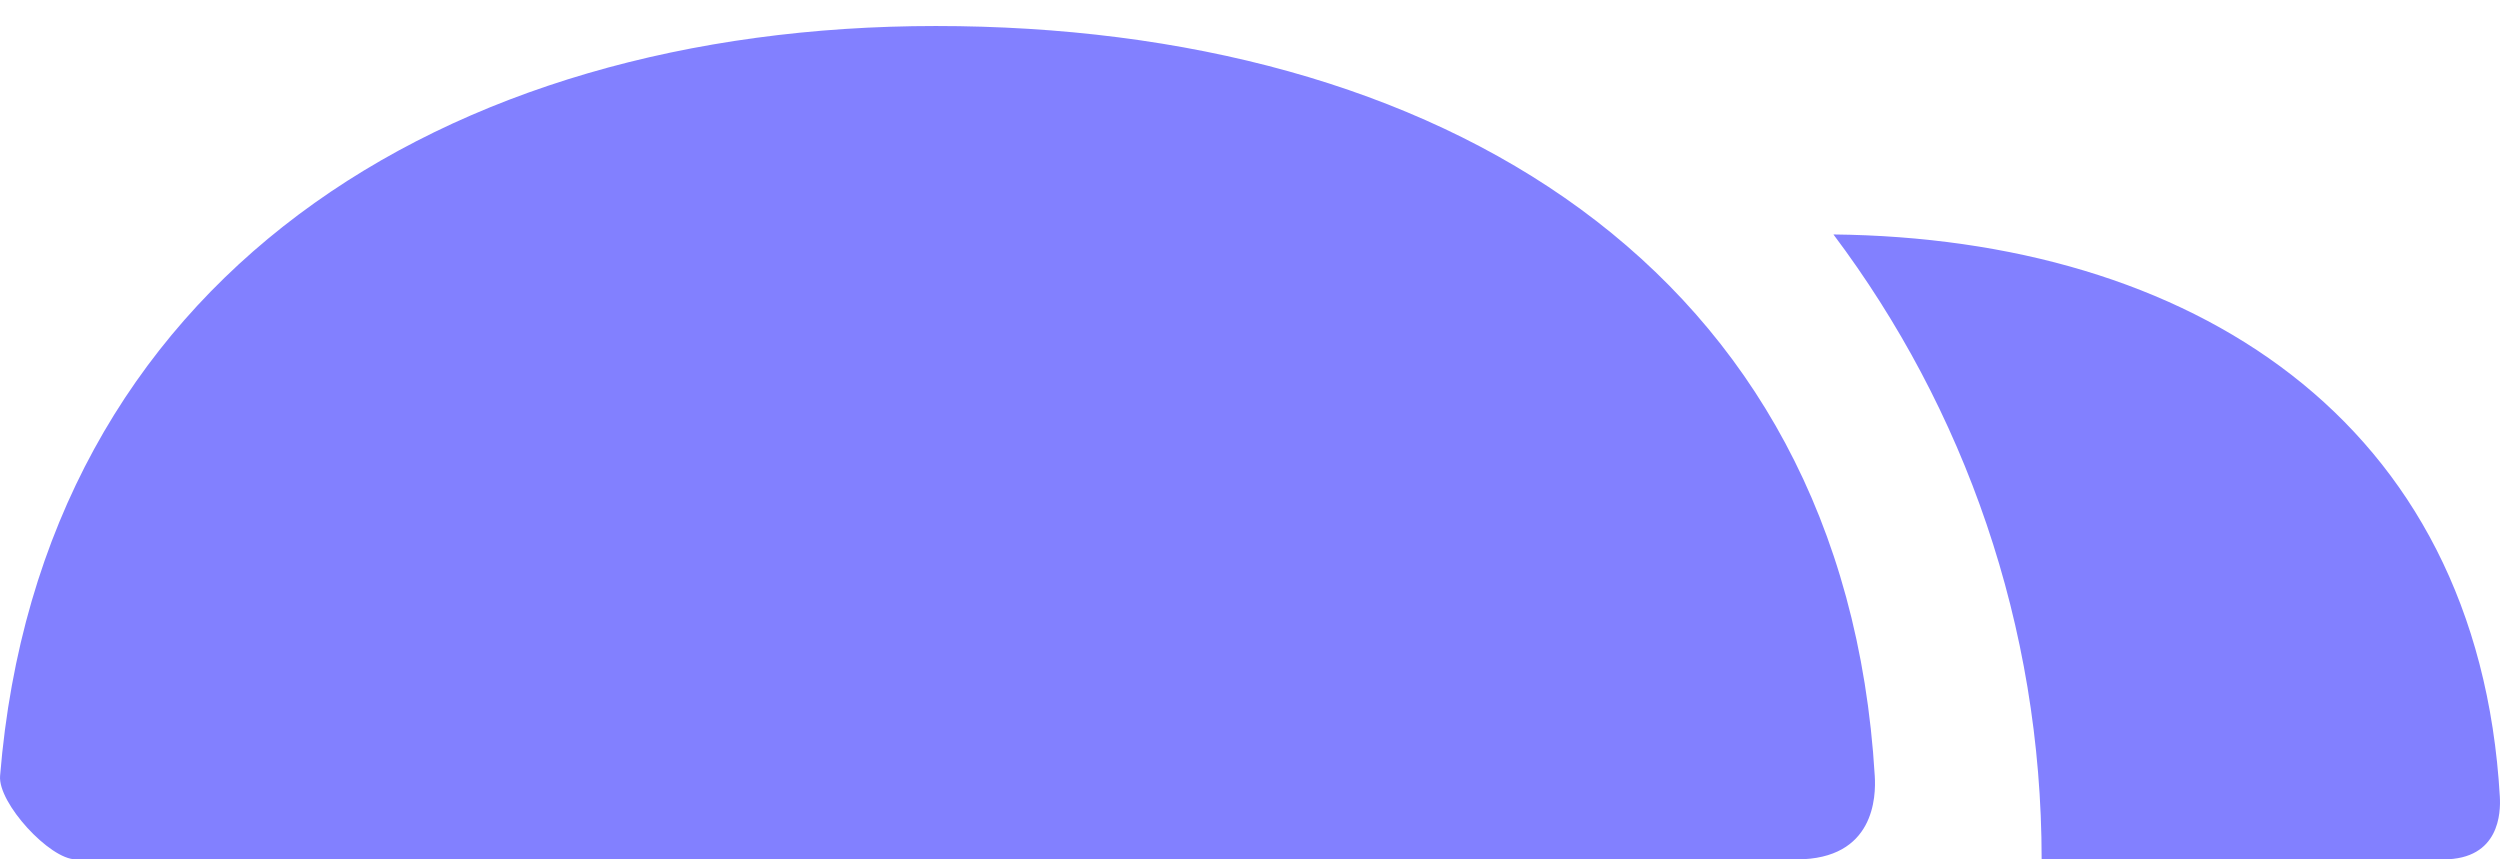 <?xml version="1.0" encoding="UTF-8" standalone="no"?><svg width='32' height='11' viewBox='0 0 32 11' fill='none' xmlns='http://www.w3.org/2000/svg'>
<path fill-rule='evenodd' clip-rule='evenodd' d='M11.978 0.333C5.683 0.333 0.518 3.569 0.001 9.932C-0.027 10.279 0.636 11 0.97 11H22.996C23.997 11 24.013 10.194 23.997 9.933C23.607 3.391 18.362 0.333 11.978 0.333ZM31.275 11L26.133 11C26.133 7.999 25.142 5.229 23.468 3.001C28.01 3.05 31.719 5.347 31.998 10.2C32.009 10.396 31.998 11 31.275 11Z' fill='#8280FF'/>
</svg>
